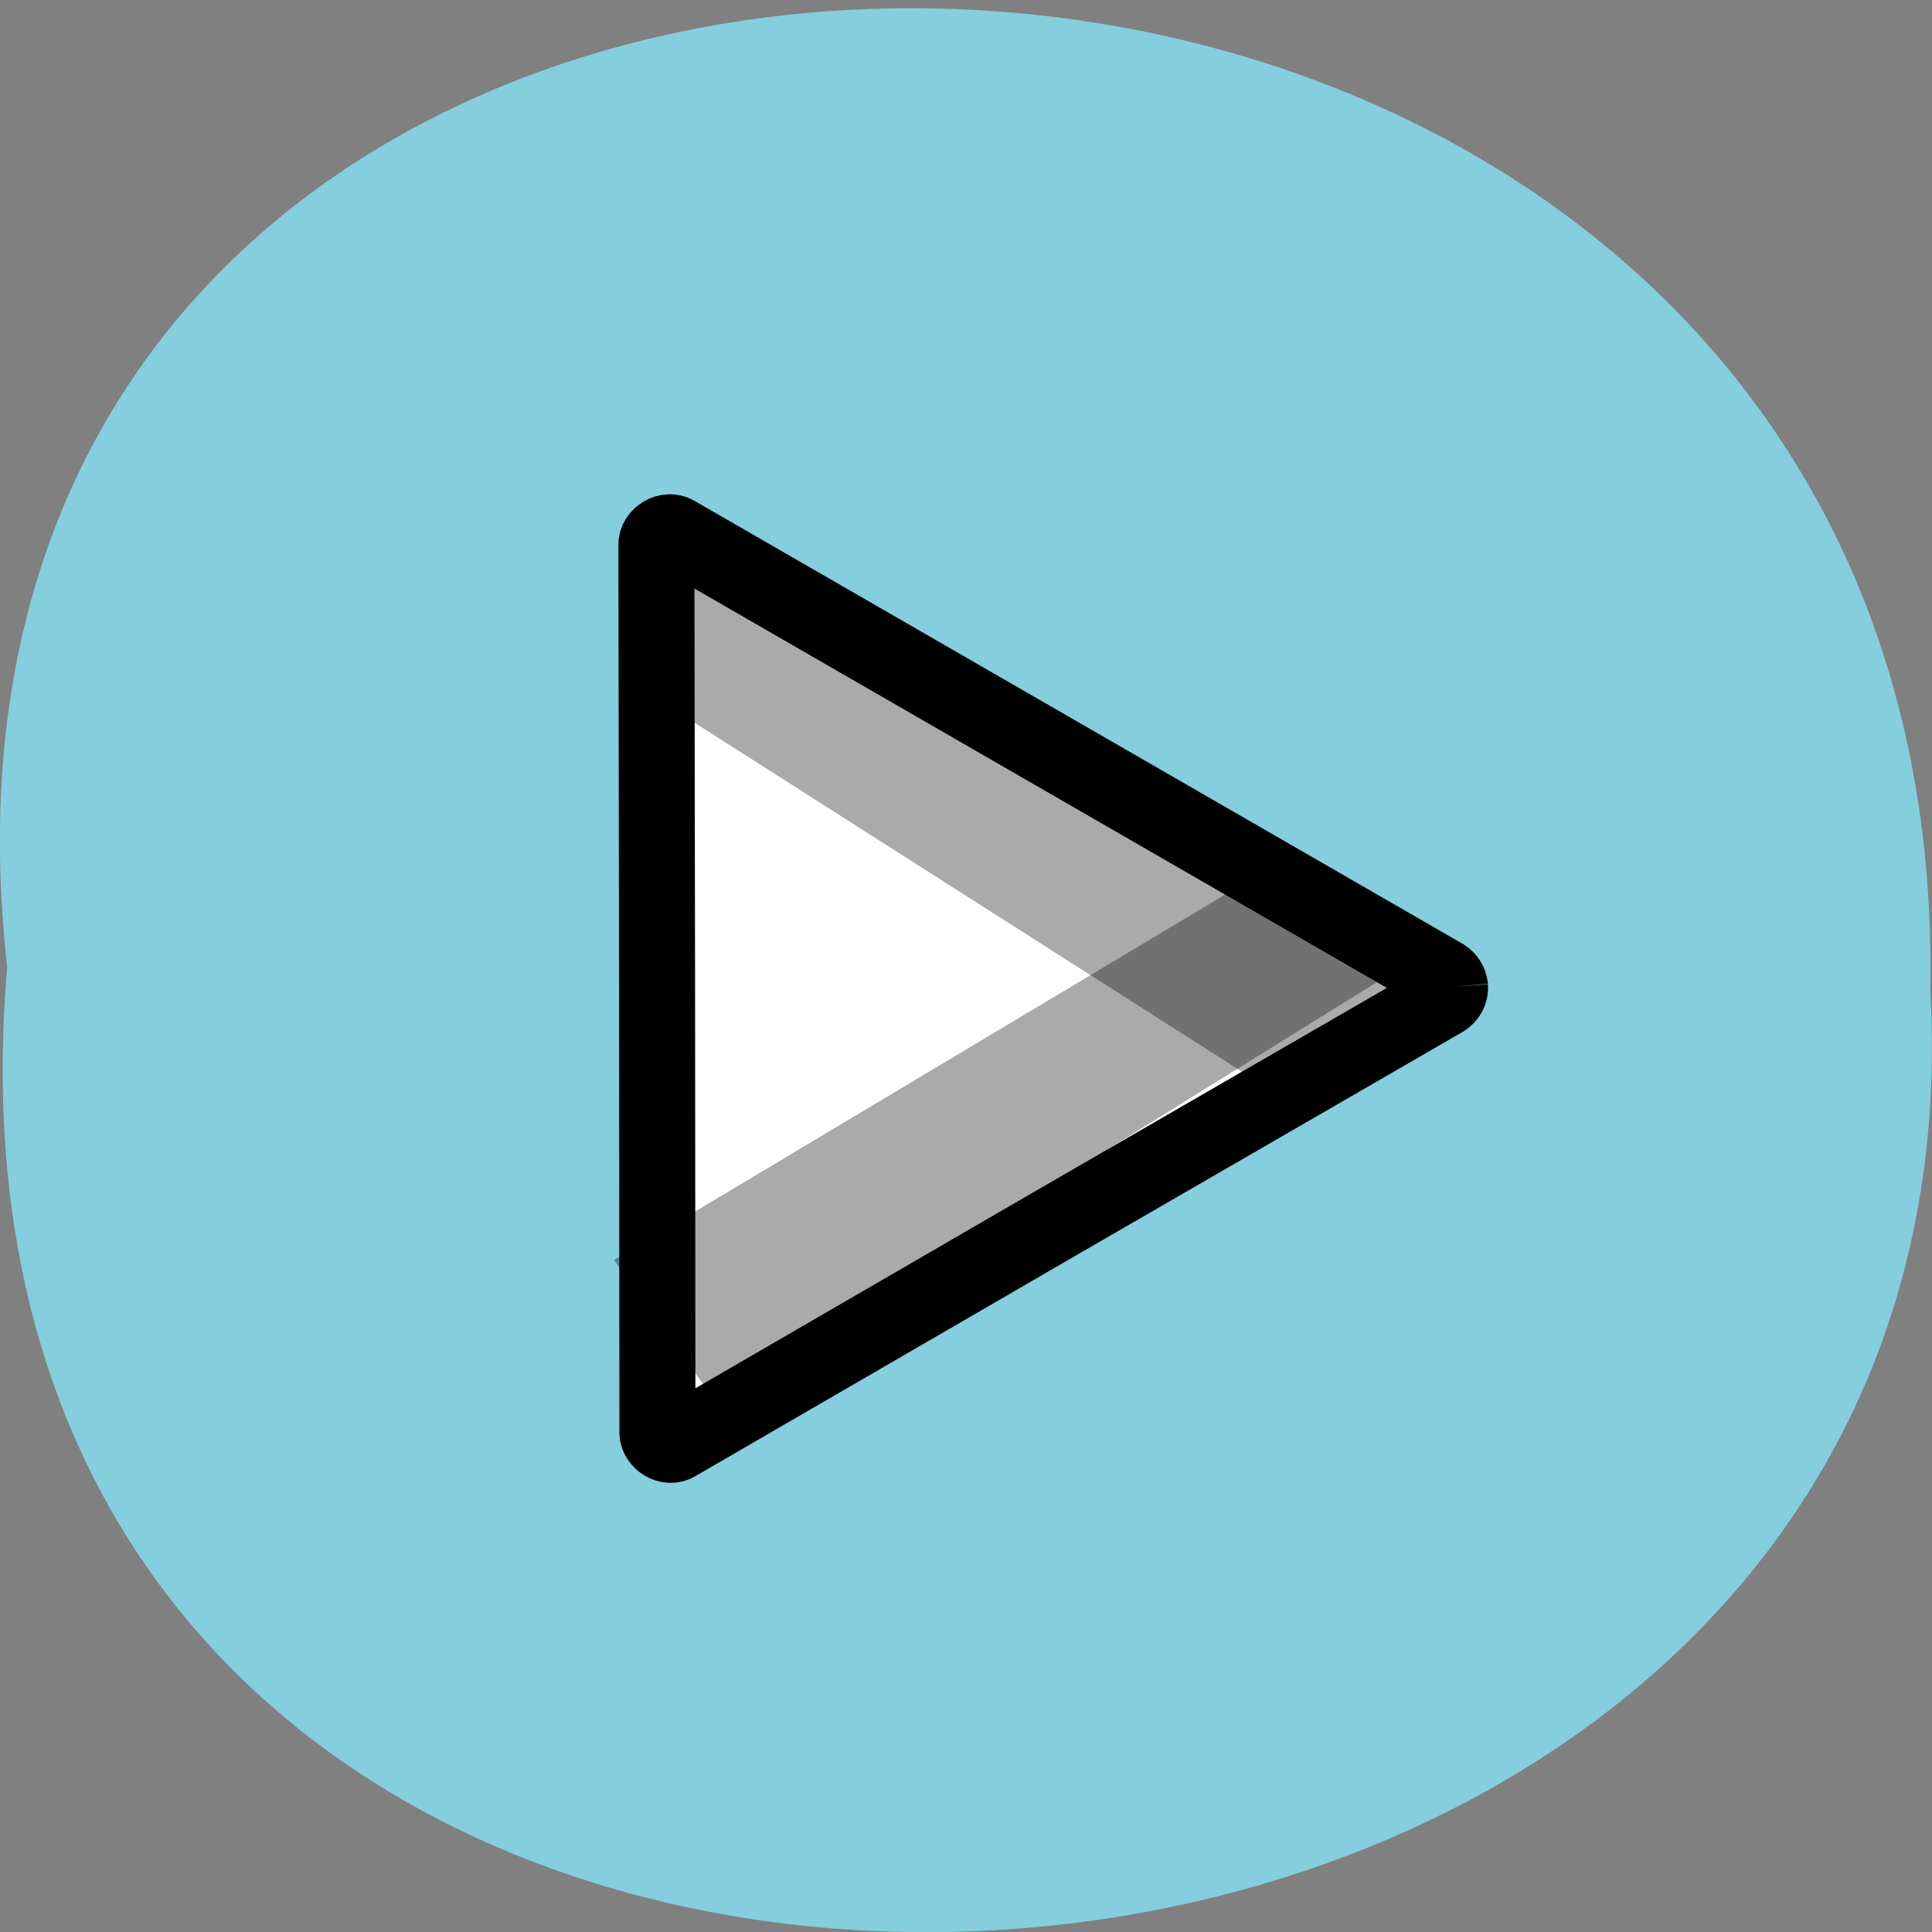 <svg xmlns="http://www.w3.org/2000/svg" viewBox="0 0 22 22"><rect x="0" y="0" width="22" height="22" fill="#808080" stroke="none"/><path d="m 0.082 11.01 c -1.664 -14.699 22.18 -14.496 21.898 0.262 c 0.785 13.727 -23.2 14.965 -21.898 -0.262" fill="#84cede"/><path d="m 524.4 525.59 c -0.109 -1.307 -0.98 -2.614 -2.069 -3.268 l -242.89 -140.07 c -2.505 -1.525 -6.099 0.654 -6.099 3.485 l 0.218 140.39 l 0.109 140.29 c 0 2.832 3.594 5.01 5.99 3.485 l 121.33 -70.36 l 121.33 -70.14 c 1.307 -0.762 2.178 -2.287 2.069 -3.812" transform="matrix(0.036 0 0 0.036 -2.366 -7.682)" fill="#fff" stroke="#000" stroke-width="24.04"/><g fill-opacity="0.333"><path d="m 7.492 6 l 8.652 5.105 l -1.973 1.117 l -6.715 -4.281"/><path d="m 14.387 9.926 l -7.395 4.422 l 1.109 1.543 l 7.578 -4.707"/></g></svg>